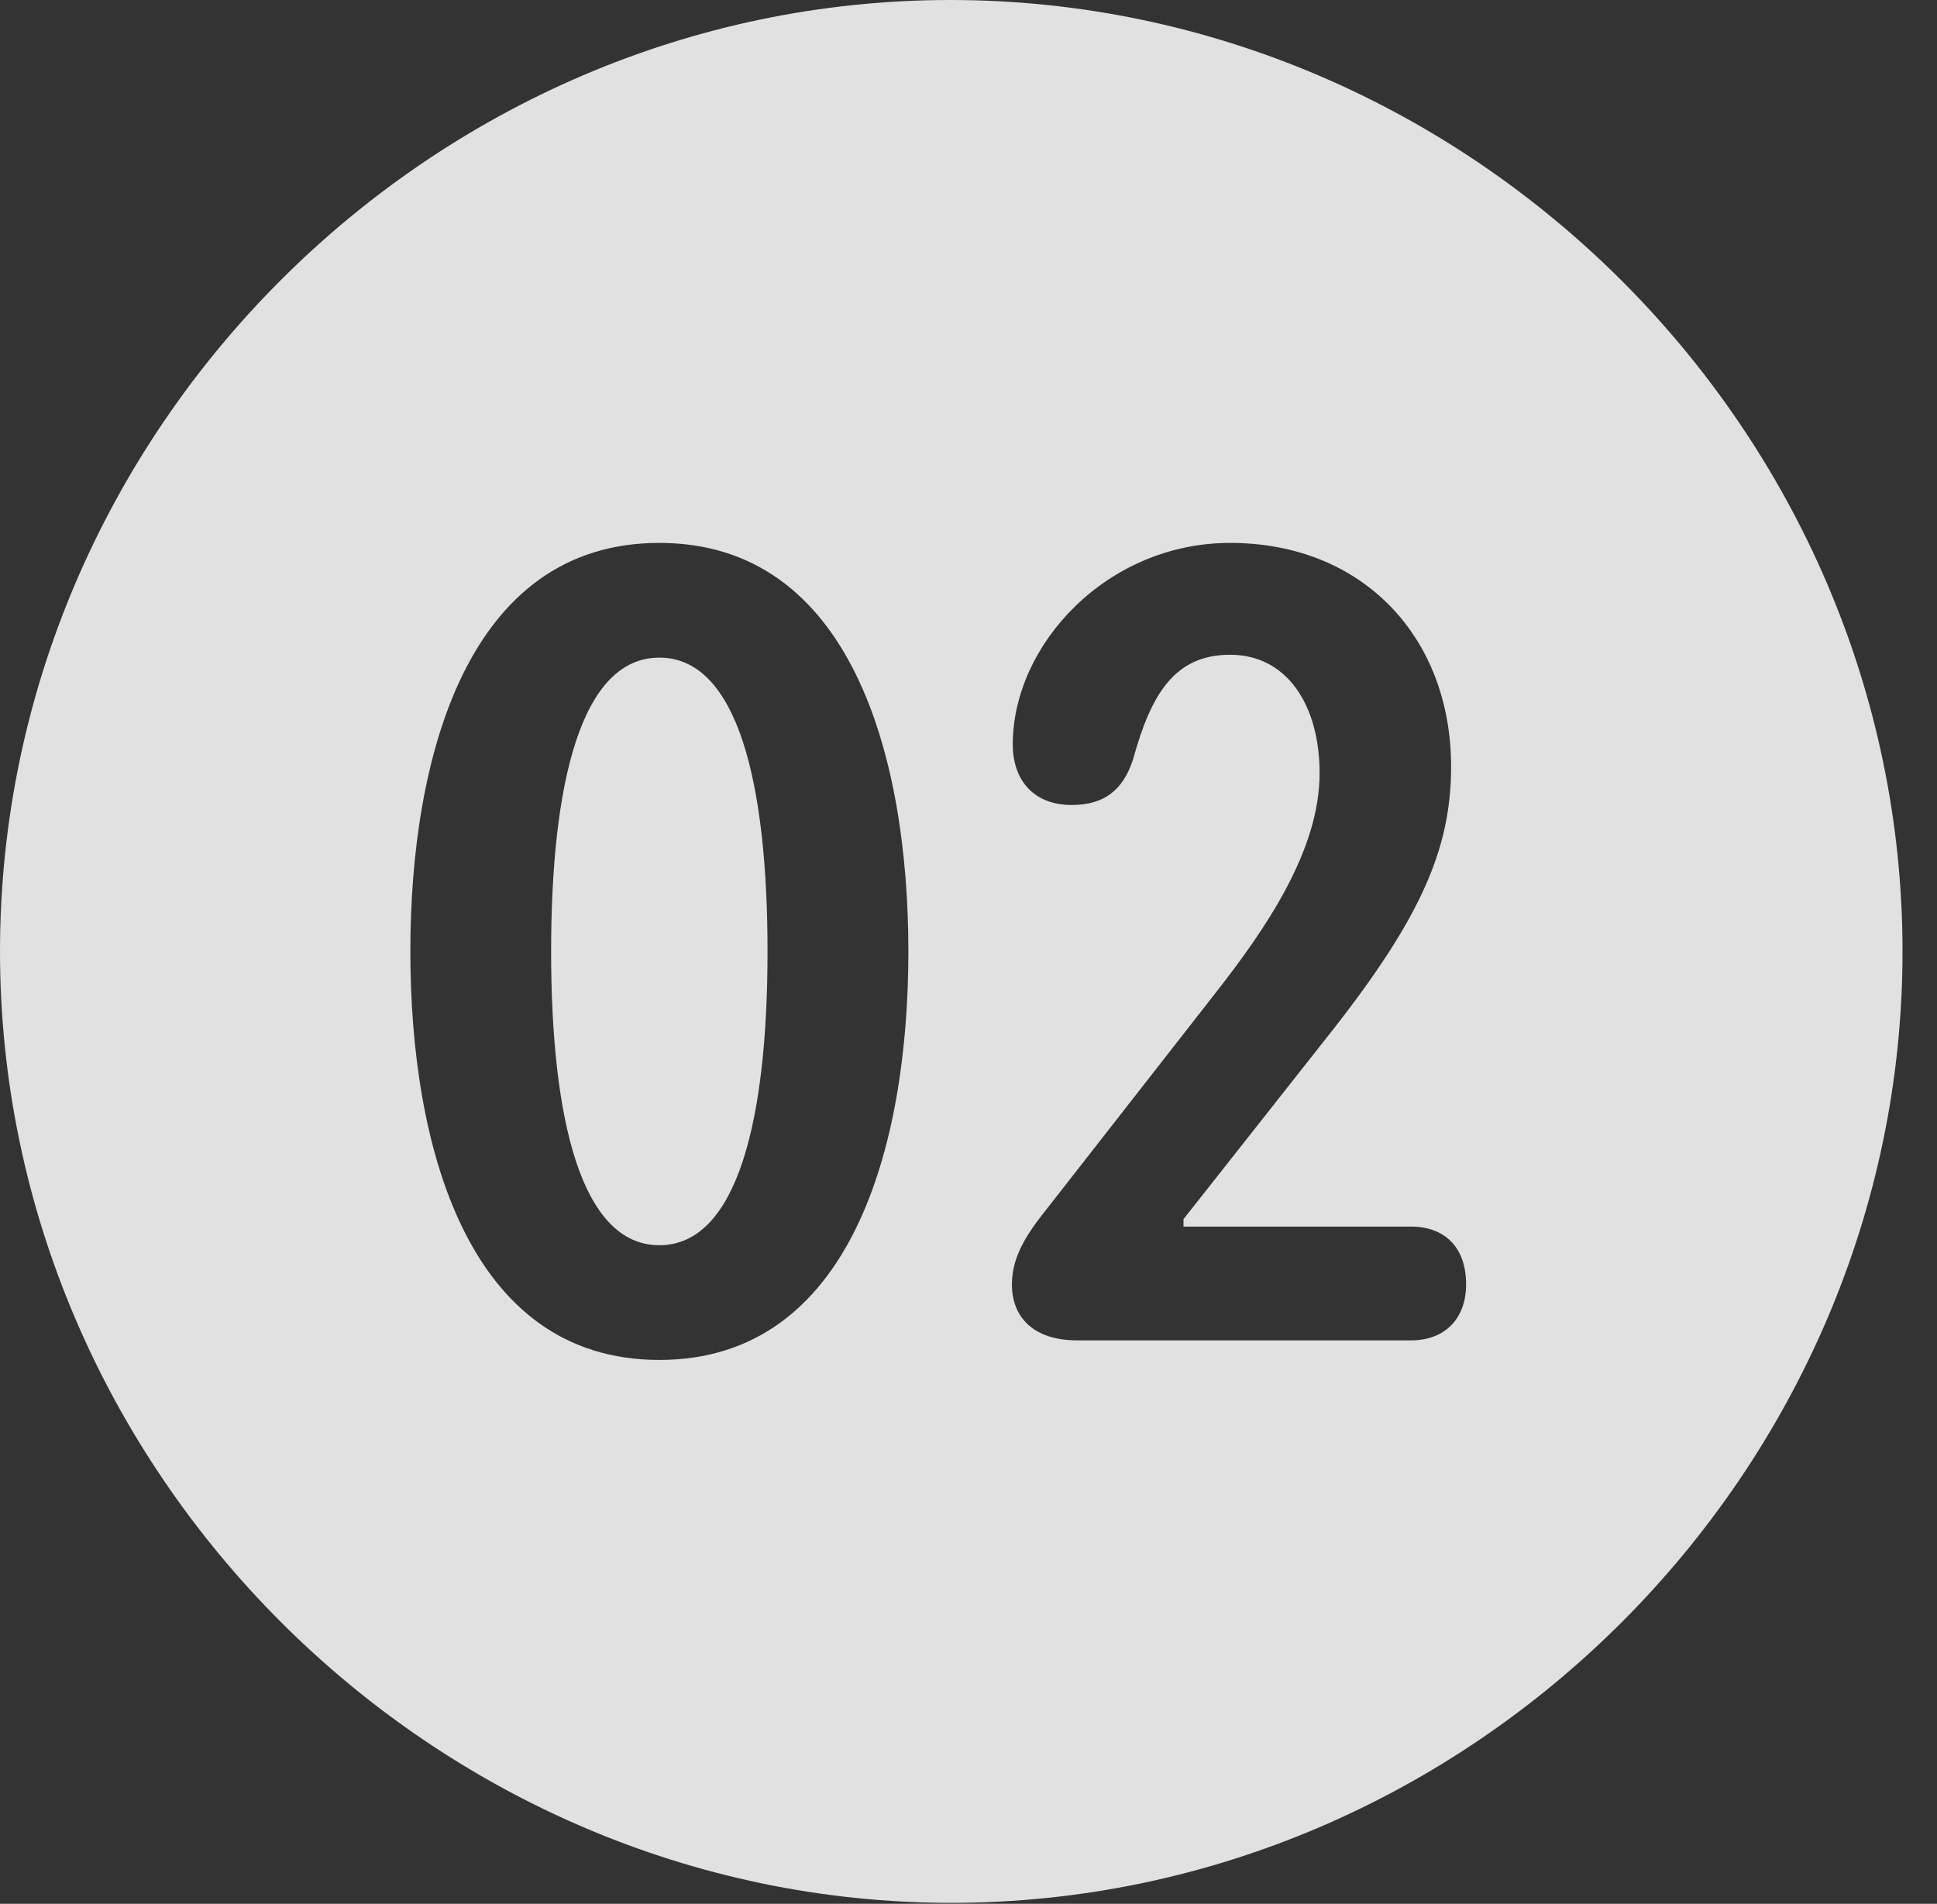 <?xml version="1.0" encoding="UTF-8"?>
<!--Generator: Apple Native CoreSVG 232.5-->
<!DOCTYPE svg
PUBLIC "-//W3C//DTD SVG 1.1//EN"
       "http://www.w3.org/Graphics/SVG/1.1/DTD/svg11.dtd">
<svg version="1.1" xmlns="http://www.w3.org/2000/svg" xmlns:xlink="http://www.w3.org/1999/xlink" width="20.283" height="19.932">
 <rect width="100%" height="100%" fill="#333333" stroke="none"/>
 <g>
  <rect height="19.932" opacity="0" width="20.283" x="0" y="0"/>
  <path d="M19.922 9.961C19.922 15.4 15.41 19.922 9.961 19.922C4.521 19.922 0 15.4 0 9.961C0 4.512 4.512 0 9.951 0C15.4 0 19.922 4.512 19.922 9.961ZM4.297 9.961C4.297 11.992 4.893 14.238 6.904 14.238C8.916 14.238 9.512 11.992 9.512 9.961C9.512 7.93 8.916 5.684 6.904 5.684C4.893 5.684 4.297 7.93 4.297 9.961ZM10.605 7.793C10.605 8.174 10.83 8.428 11.221 8.428C11.553 8.428 11.758 8.281 11.865 7.949C12.051 7.275 12.295 6.855 12.881 6.855C13.477 6.855 13.818 7.383 13.818 8.096C13.818 8.906 13.252 9.727 12.725 10.4L10.977 12.637C10.791 12.871 10.596 13.125 10.596 13.447C10.596 13.789 10.82 14.033 11.279 14.033L14.775 14.033C15.137 14.033 15.352 13.799 15.352 13.447C15.352 13.057 15.127 12.842 14.775 12.842L12.393 12.842L12.393 12.764L13.857 10.908C14.854 9.658 15.195 8.916 15.195 8.027C15.195 6.67 14.268 5.684 12.881 5.684C11.592 5.684 10.605 6.748 10.605 7.793ZM8.037 9.961C8.037 11.709 7.725 13.037 6.904 13.037C6.084 13.037 5.771 11.709 5.771 9.961C5.771 8.203 6.084 6.885 6.904 6.885C7.725 6.885 8.037 8.203 8.037 9.961Z" fill="#ffffff" fill-opacity="0.85"/>
 </g>
</svg>
